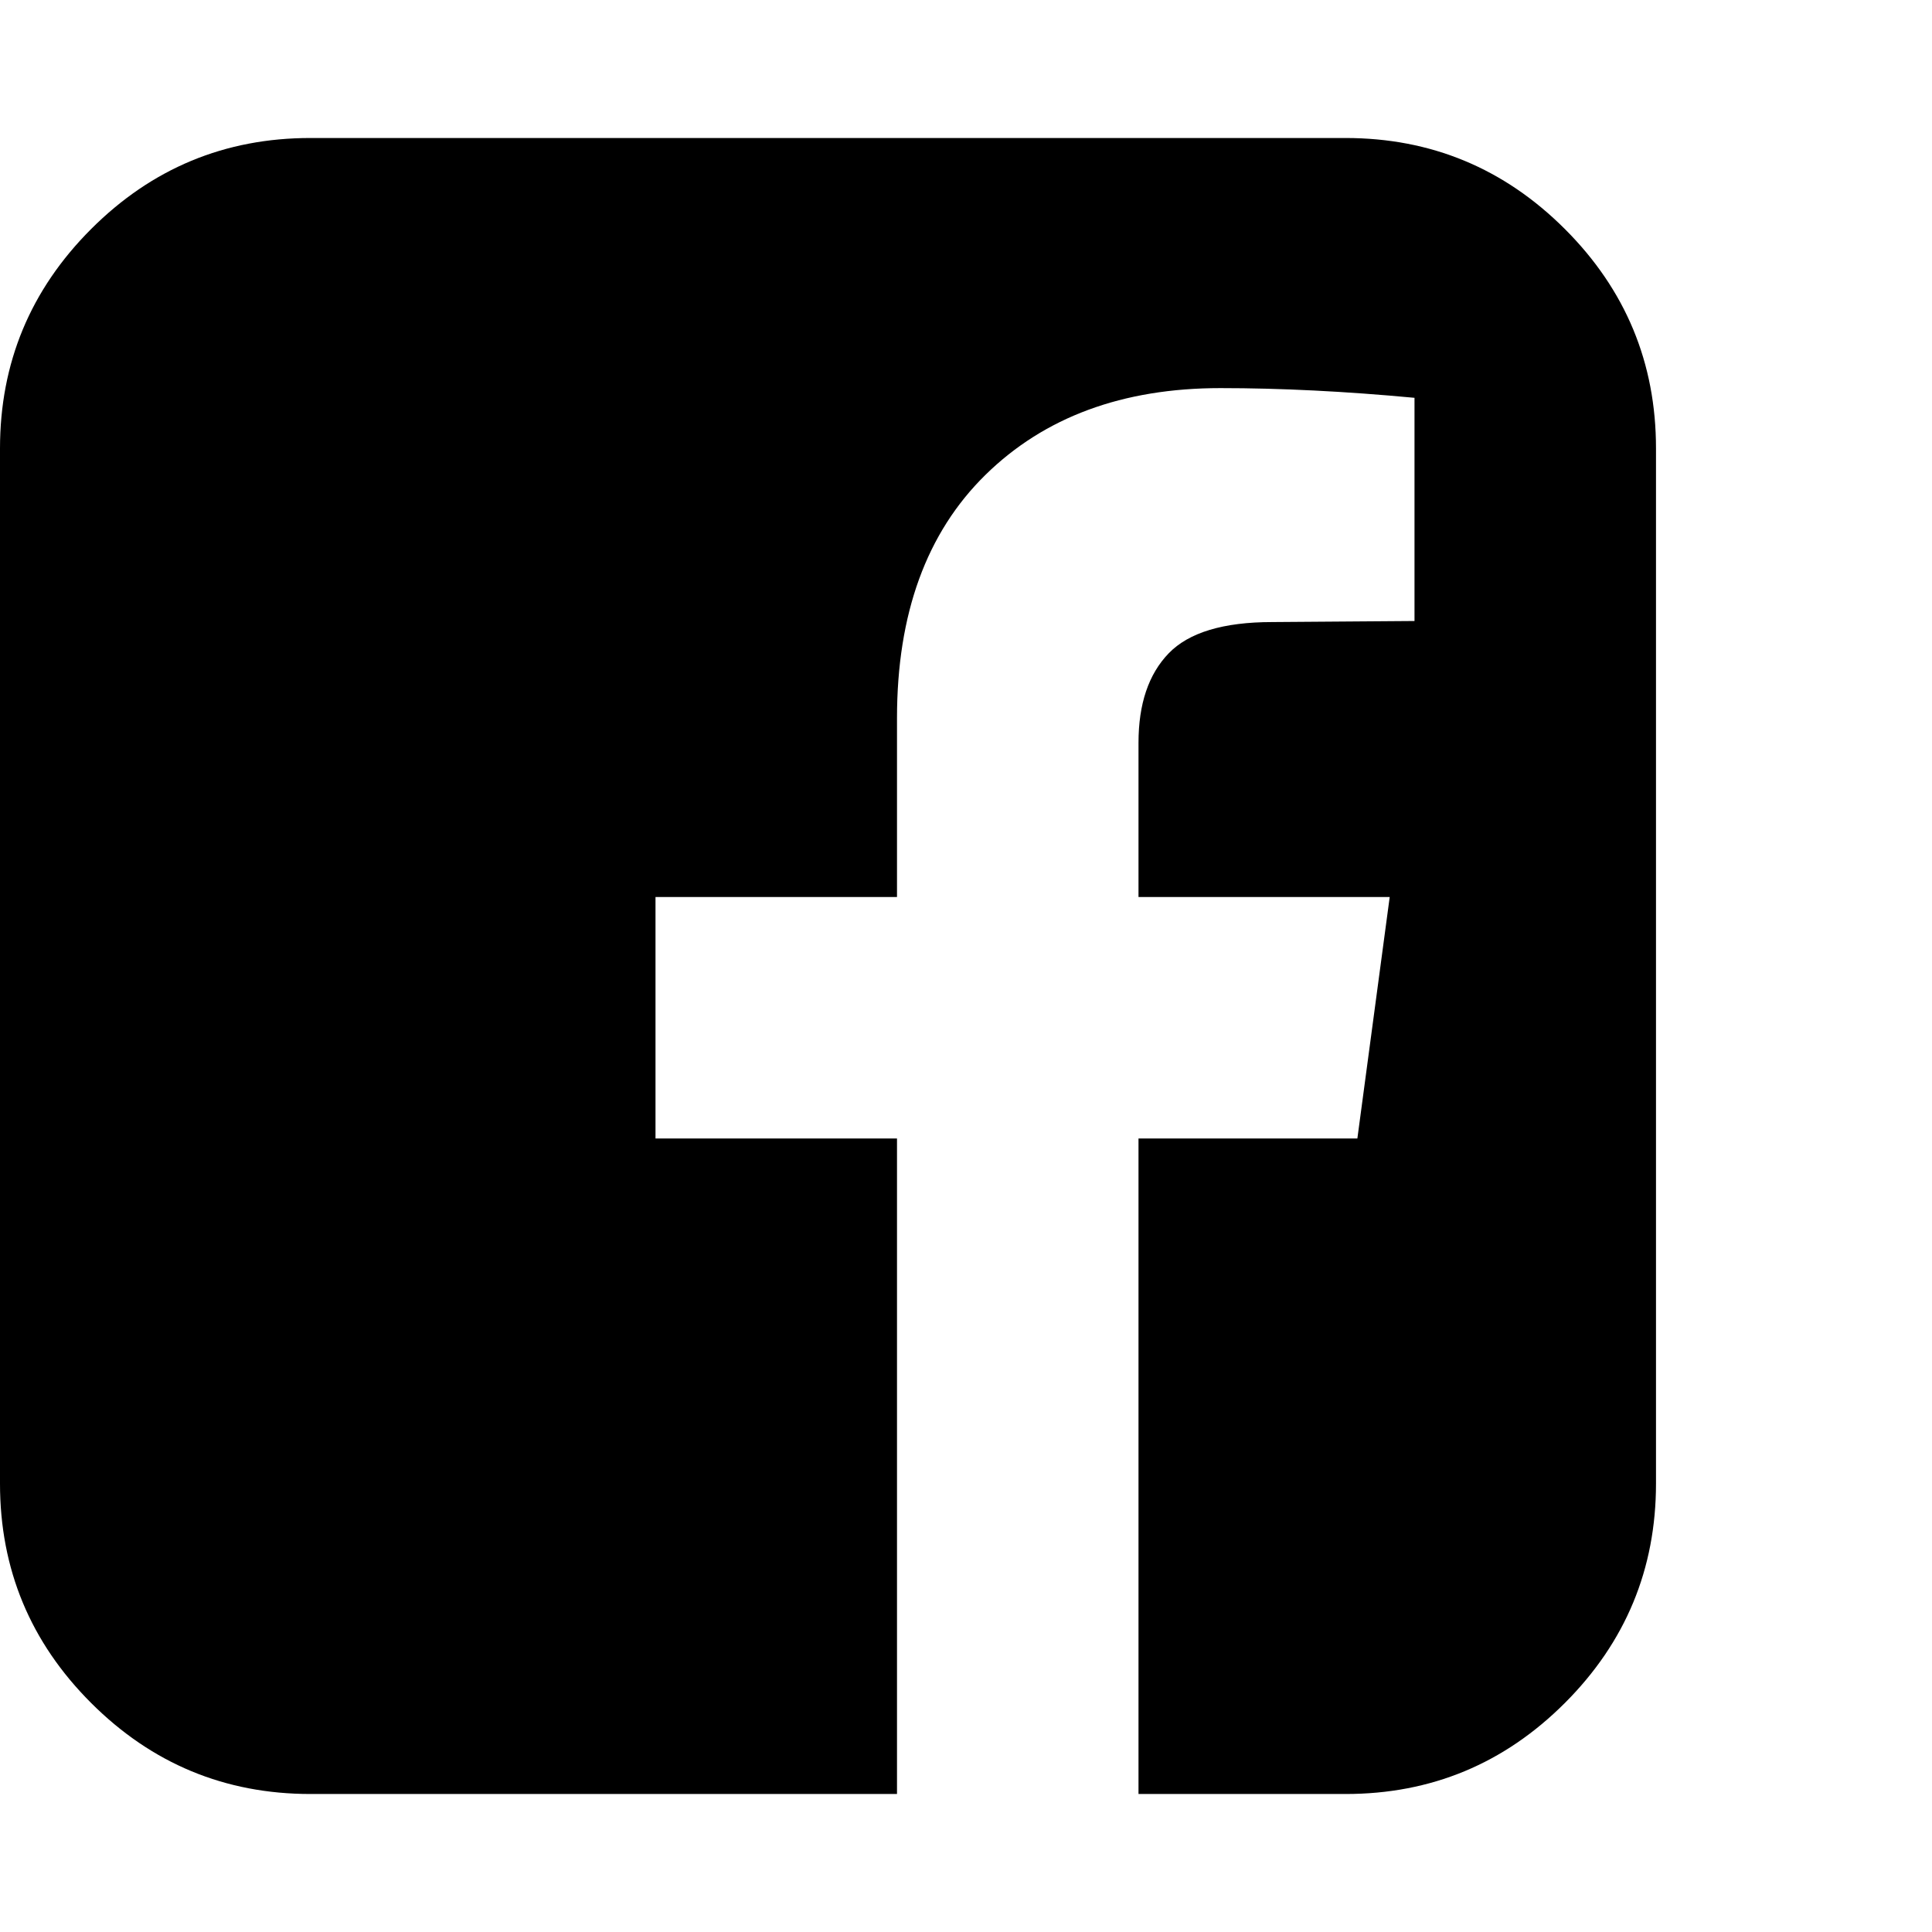 <?xml version="1.0" encoding="utf-8"?>
<!-- Generated by IcoMoon.io -->
<!DOCTYPE svg PUBLIC "-//W3C//DTD SVG 1.1//EN" "http://www.w3.org/Graphics/SVG/1.1/DTD/svg11.dtd">
<svg version="1.1" xmlns="http://www.w3.org/2000/svg" xmlns:xlink="http://www.w3.org/1999/xlink" width="42" height="42" viewBox="0 0 42 42">
<g id="icomoon-ignore">
</g>
<path d="M0 32.25v-22.5q0-2.789 1.98-4.77t4.77-1.98h22.5q2.789 0 4.77 1.98t1.98 4.77v22.5q0 2.789-1.98 4.77t-4.77 1.98h-4.5v-14.25h4.758l0.703-5.25h-5.461v-3.352q0-1.266 0.656-1.945t2.25-0.68l3.094-0.023v-4.852q-2.25-0.211-4.219-0.211-3.187 0-5.109 1.887t-1.922 5.285v3.891h-5.25v5.25h5.25v14.25h-12.75q-2.789 0-4.77-1.98t-1.98-4.77z" fill="#000000"></path>
</svg>
